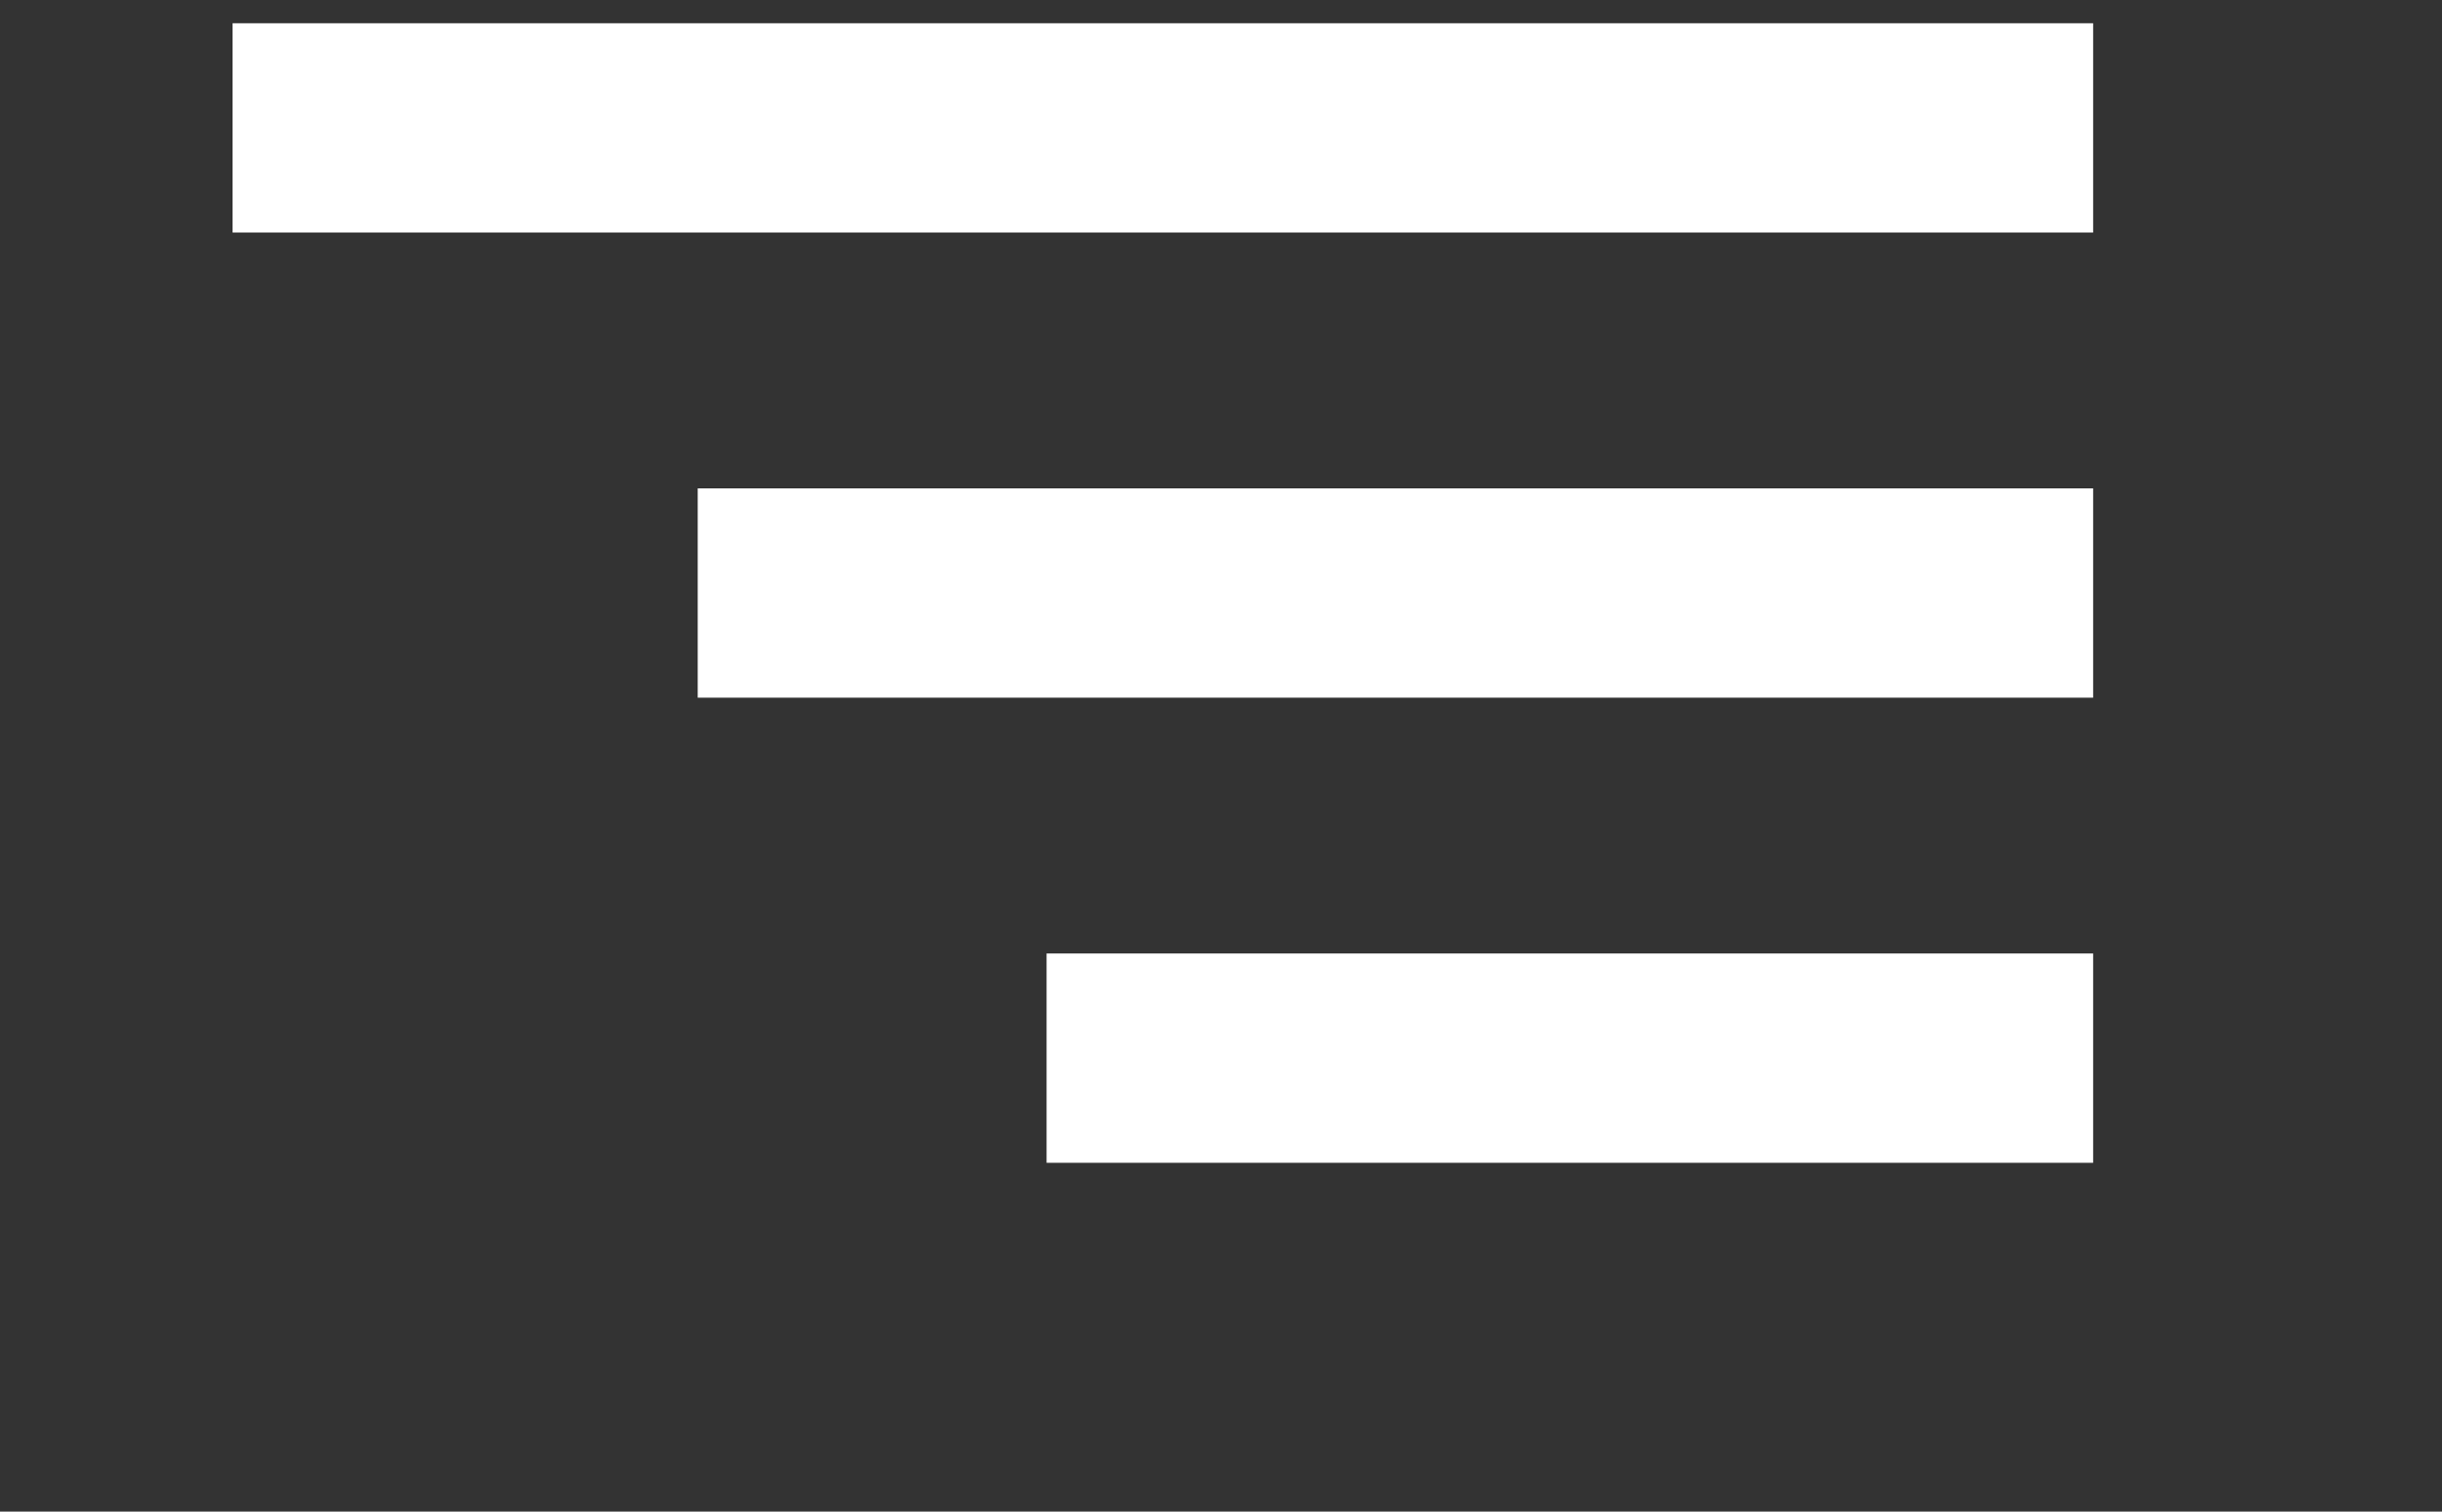 <svg width="21" height="13" viewBox="0 0 21 13" fill="none" xmlns="http://www.w3.org/2000/svg">
<rect x="0" y="0" width="21" height="13" fill="#333333" stroke="none"/>
<line x1="2" y1="1.1" x2="18" y2="1.1" stroke="white" stroke-width="1.8"/>
<line x1="6" y1="5.1" x2="18" y2="5.1" stroke="white" stroke-width="1.8"/>
<line x1="9" y1="9.1" x2="18" y2="9.1" stroke="white" stroke-width="1.8"/>
</svg>
